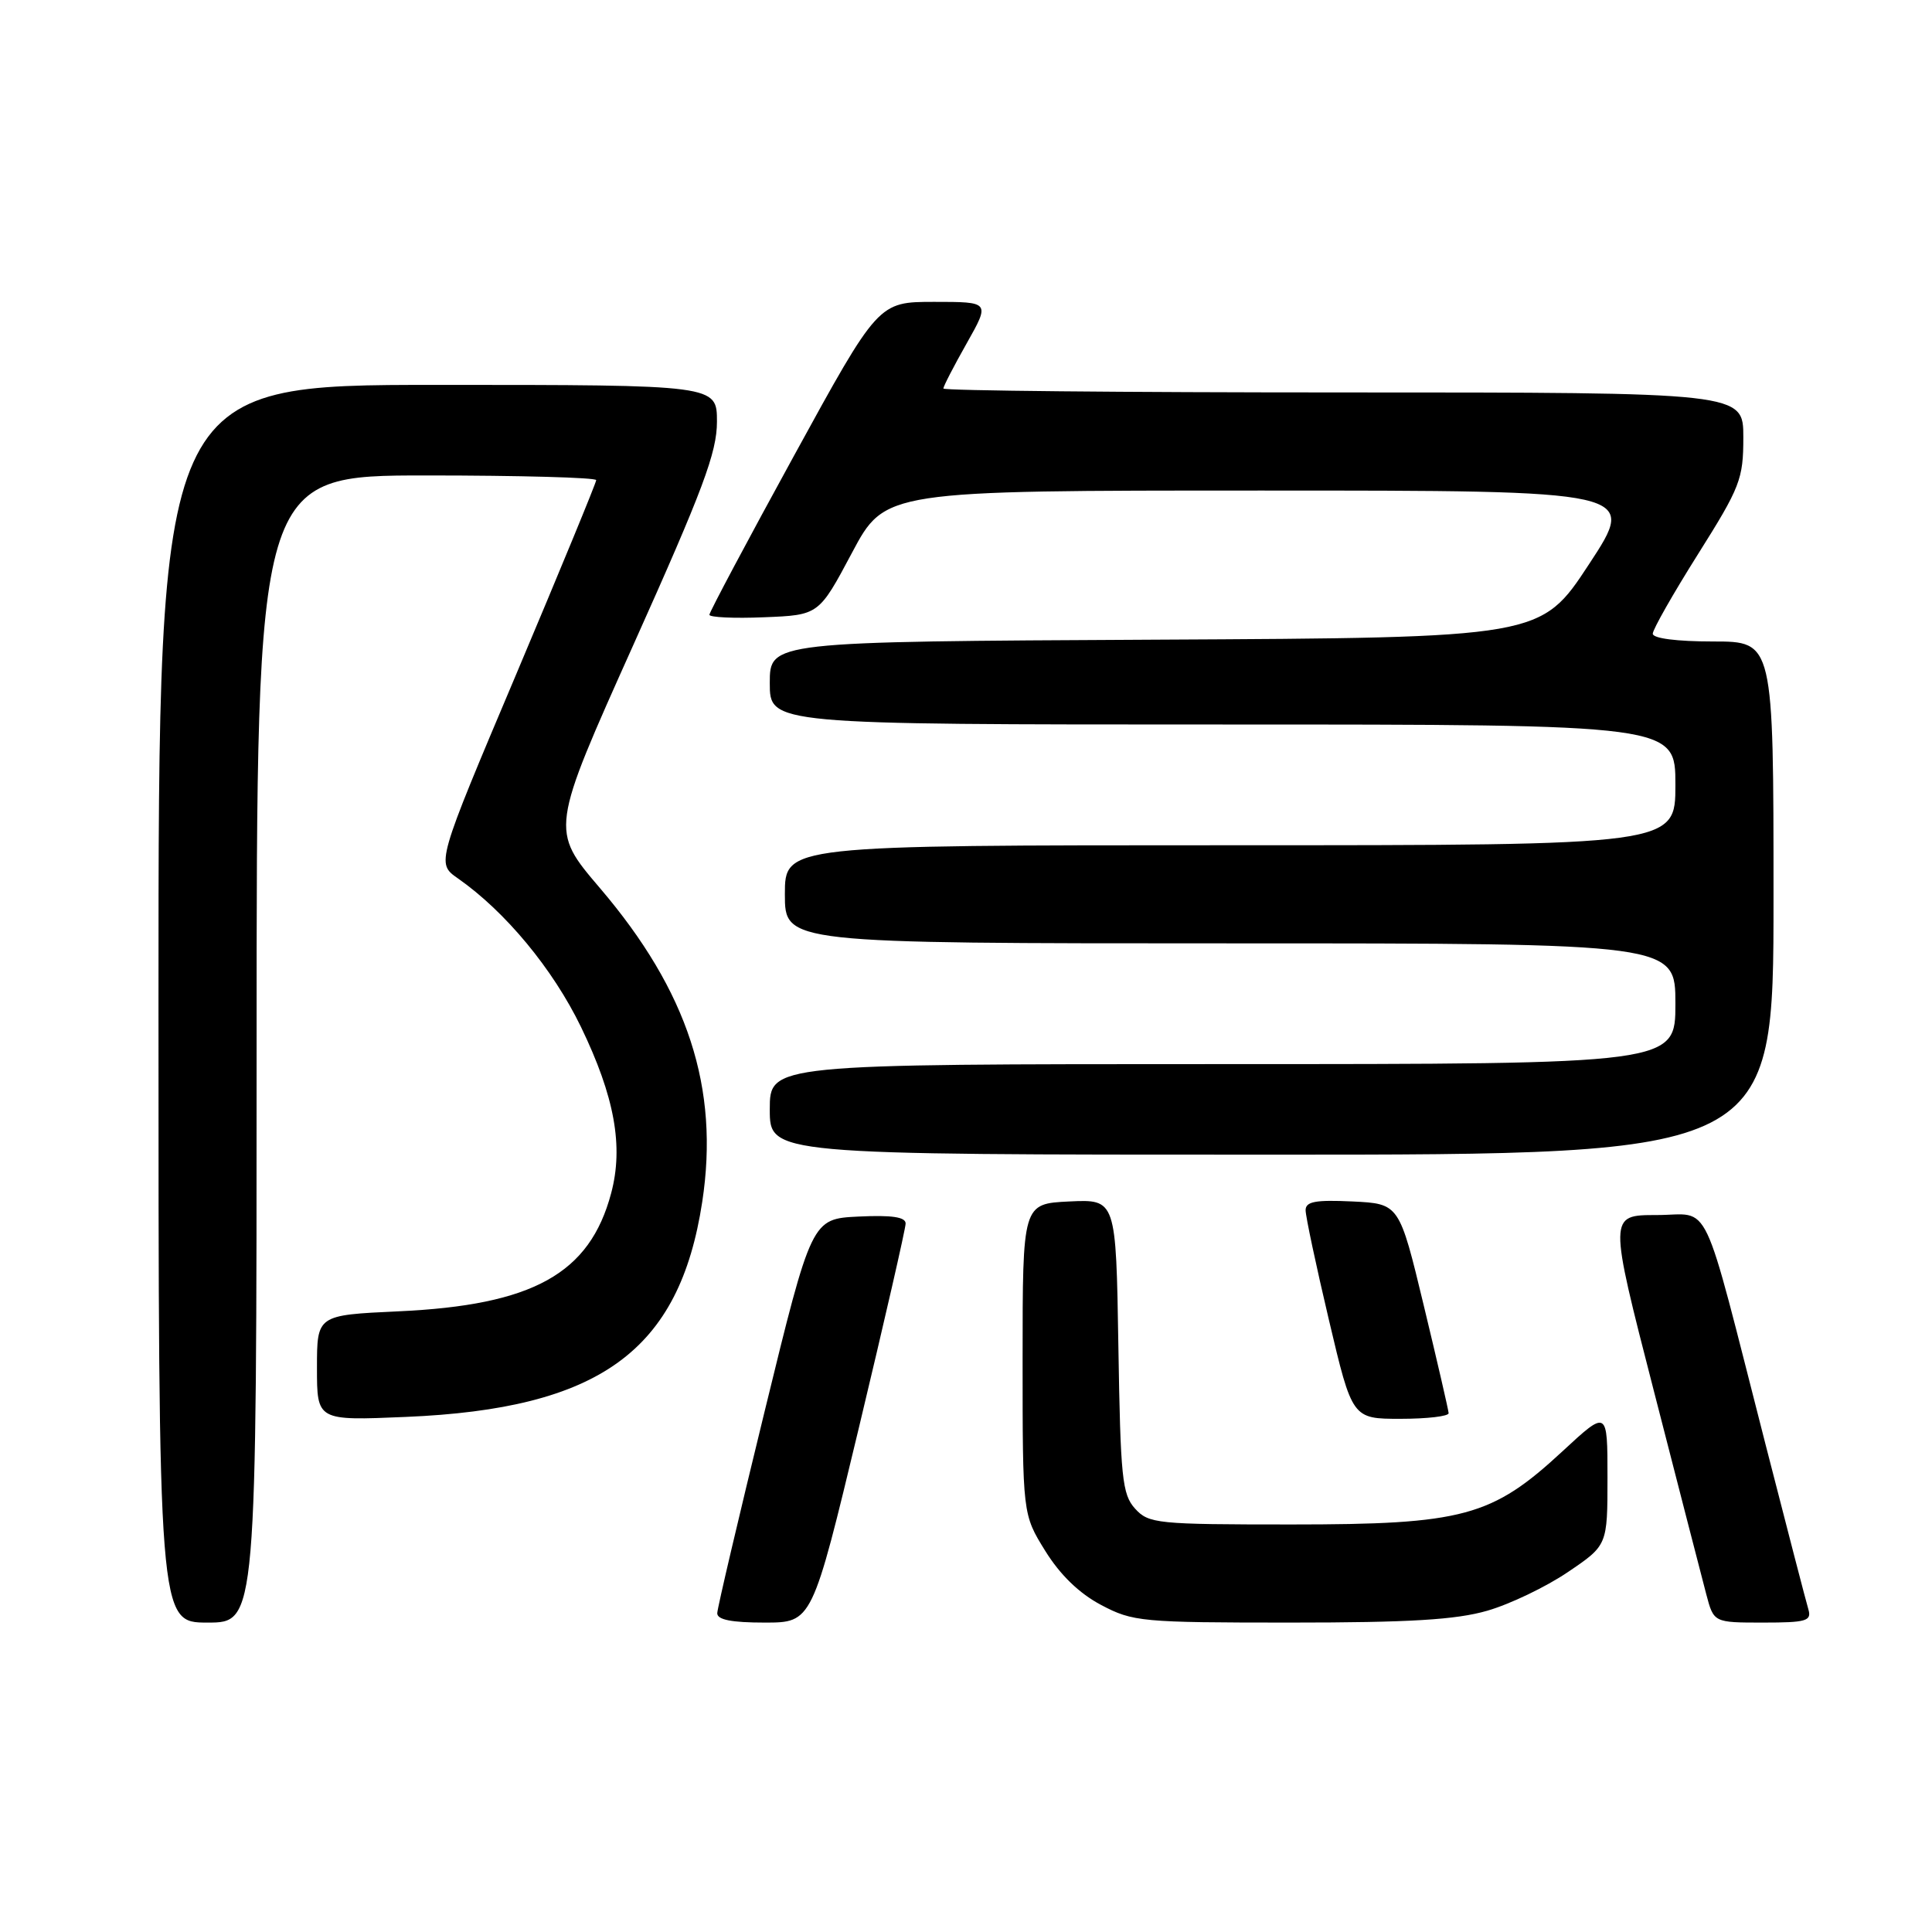 <?xml version="1.0" encoding="UTF-8" standalone="no"?>
<!DOCTYPE svg PUBLIC "-//W3C//DTD SVG 1.1//EN" "http://www.w3.org/Graphics/SVG/1.1/DTD/svg11.dtd" >
<svg xmlns="http://www.w3.org/2000/svg" xmlns:xlink="http://www.w3.org/1999/xlink" version="1.1" viewBox="0 0 256 256">
 <g >
 <path fill="currentColor"
d=" M 34.00 139.00 C 34.00 63.00 34.00 63.00 56.50 63.00 C 68.88 63.00 79.00 63.28 79.00 63.62 C 79.00 63.96 74.23 75.53 68.41 89.32 C 57.81 114.39 57.81 114.39 60.66 116.38 C 66.97 120.79 73.25 128.38 76.98 136.07 C 81.44 145.30 82.64 151.90 80.98 158.11 C 78.14 168.78 70.63 172.95 52.75 173.76 C 42.00 174.26 42.00 174.26 42.00 181.25 C 42.00 188.25 42.00 188.25 53.75 187.75 C 79.49 186.67 90.03 179.02 93.05 159.25 C 95.35 144.18 91.16 131.35 79.49 117.67 C 72.92 109.97 72.92 109.97 83.96 85.37 C 93.15 64.89 95.00 59.95 95.00 55.88 C 95.00 51.00 95.00 51.00 58.00 51.00 C 21.00 51.00 21.00 51.00 21.00 133.00 C 21.00 215.00 21.00 215.00 27.50 215.00 C 34.00 215.00 34.00 215.00 34.00 139.00 Z  M 113.81 189.17 C 117.21 174.97 120.00 162.79 120.00 162.12 C 120.00 161.26 118.17 160.99 113.77 161.20 C 107.55 161.50 107.55 161.50 101.32 187.00 C 97.89 201.03 95.06 213.06 95.04 213.75 C 95.01 214.62 96.91 215.00 101.31 215.00 C 107.61 215.00 107.61 215.00 113.81 189.17 Z  M 197.07 213.43 C 200.06 212.57 204.86 210.27 207.75 208.31 C 213.00 204.76 213.00 204.76 213.00 195.77 C 213.00 186.78 213.00 186.78 207.03 192.31 C 197.67 200.98 193.89 202.00 171.12 202.00 C 153.28 202.00 152.21 201.89 150.40 199.90 C 148.69 198.01 148.47 195.81 148.19 178.35 C 147.88 158.91 147.88 158.91 141.69 159.20 C 135.50 159.50 135.50 159.50 135.50 180.08 C 135.50 200.66 135.50 200.66 138.50 205.50 C 140.47 208.68 143.01 211.14 145.91 212.67 C 150.11 214.89 151.27 215.00 170.98 215.00 C 186.76 215.00 192.92 214.63 197.07 213.43 Z  M 239.62 213.25 C 239.33 212.29 236.79 202.50 233.97 191.50 C 225.29 157.65 226.88 161.00 219.51 161.00 C 213.15 161.00 213.15 161.00 219.13 184.25 C 222.41 197.04 225.55 209.19 226.09 211.25 C 227.08 215.00 227.08 215.00 233.61 215.00 C 239.35 215.00 240.07 214.79 239.62 213.25 Z  M 191.95 187.25 C 191.93 186.84 190.45 180.43 188.66 173.00 C 185.41 159.50 185.41 159.50 179.21 159.20 C 174.30 158.97 173.00 159.21 173.00 160.36 C 173.00 161.17 174.39 167.71 176.09 174.91 C 179.18 188.00 179.18 188.00 185.59 188.00 C 189.12 188.00 191.98 187.66 191.95 187.25 Z  M 235.00 119.00 C 235.00 85.00 235.00 85.00 227.00 85.00 C 222.19 85.00 219.00 84.59 219.00 83.97 C 219.00 83.41 221.70 78.66 225.00 73.42 C 230.59 64.54 231.00 63.49 231.00 57.95 C 231.00 52.00 231.00 52.00 178.00 52.00 C 148.85 52.00 125.00 51.77 125.00 51.48 C 125.00 51.20 126.39 48.50 128.10 45.48 C 131.19 40.00 131.19 40.00 123.79 40.00 C 116.38 40.00 116.38 40.00 105.19 60.42 C 99.04 71.64 94.00 81.11 94.00 81.46 C 94.00 81.80 97.26 81.96 101.25 81.79 C 108.50 81.50 108.50 81.50 112.89 73.25 C 117.28 65.00 117.28 65.00 167.12 65.00 C 216.96 65.00 216.96 65.00 210.56 74.75 C 204.16 84.50 204.16 84.50 153.08 84.76 C 102.00 85.02 102.00 85.02 102.00 90.51 C 102.00 96.00 102.00 96.00 162.00 96.00 C 222.00 96.00 222.00 96.00 222.00 104.00 C 222.00 112.00 222.00 112.00 163.00 112.00 C 104.00 112.00 104.00 112.00 104.00 118.50 C 104.00 125.00 104.00 125.00 163.00 125.00 C 222.00 125.00 222.00 125.00 222.00 133.00 C 222.00 141.00 222.00 141.00 162.00 141.00 C 102.00 141.00 102.00 141.00 102.00 147.00 C 102.00 153.00 102.00 153.00 168.50 153.00 C 235.00 153.00 235.00 153.00 235.00 119.00 Z "/>
</g>
</svg>